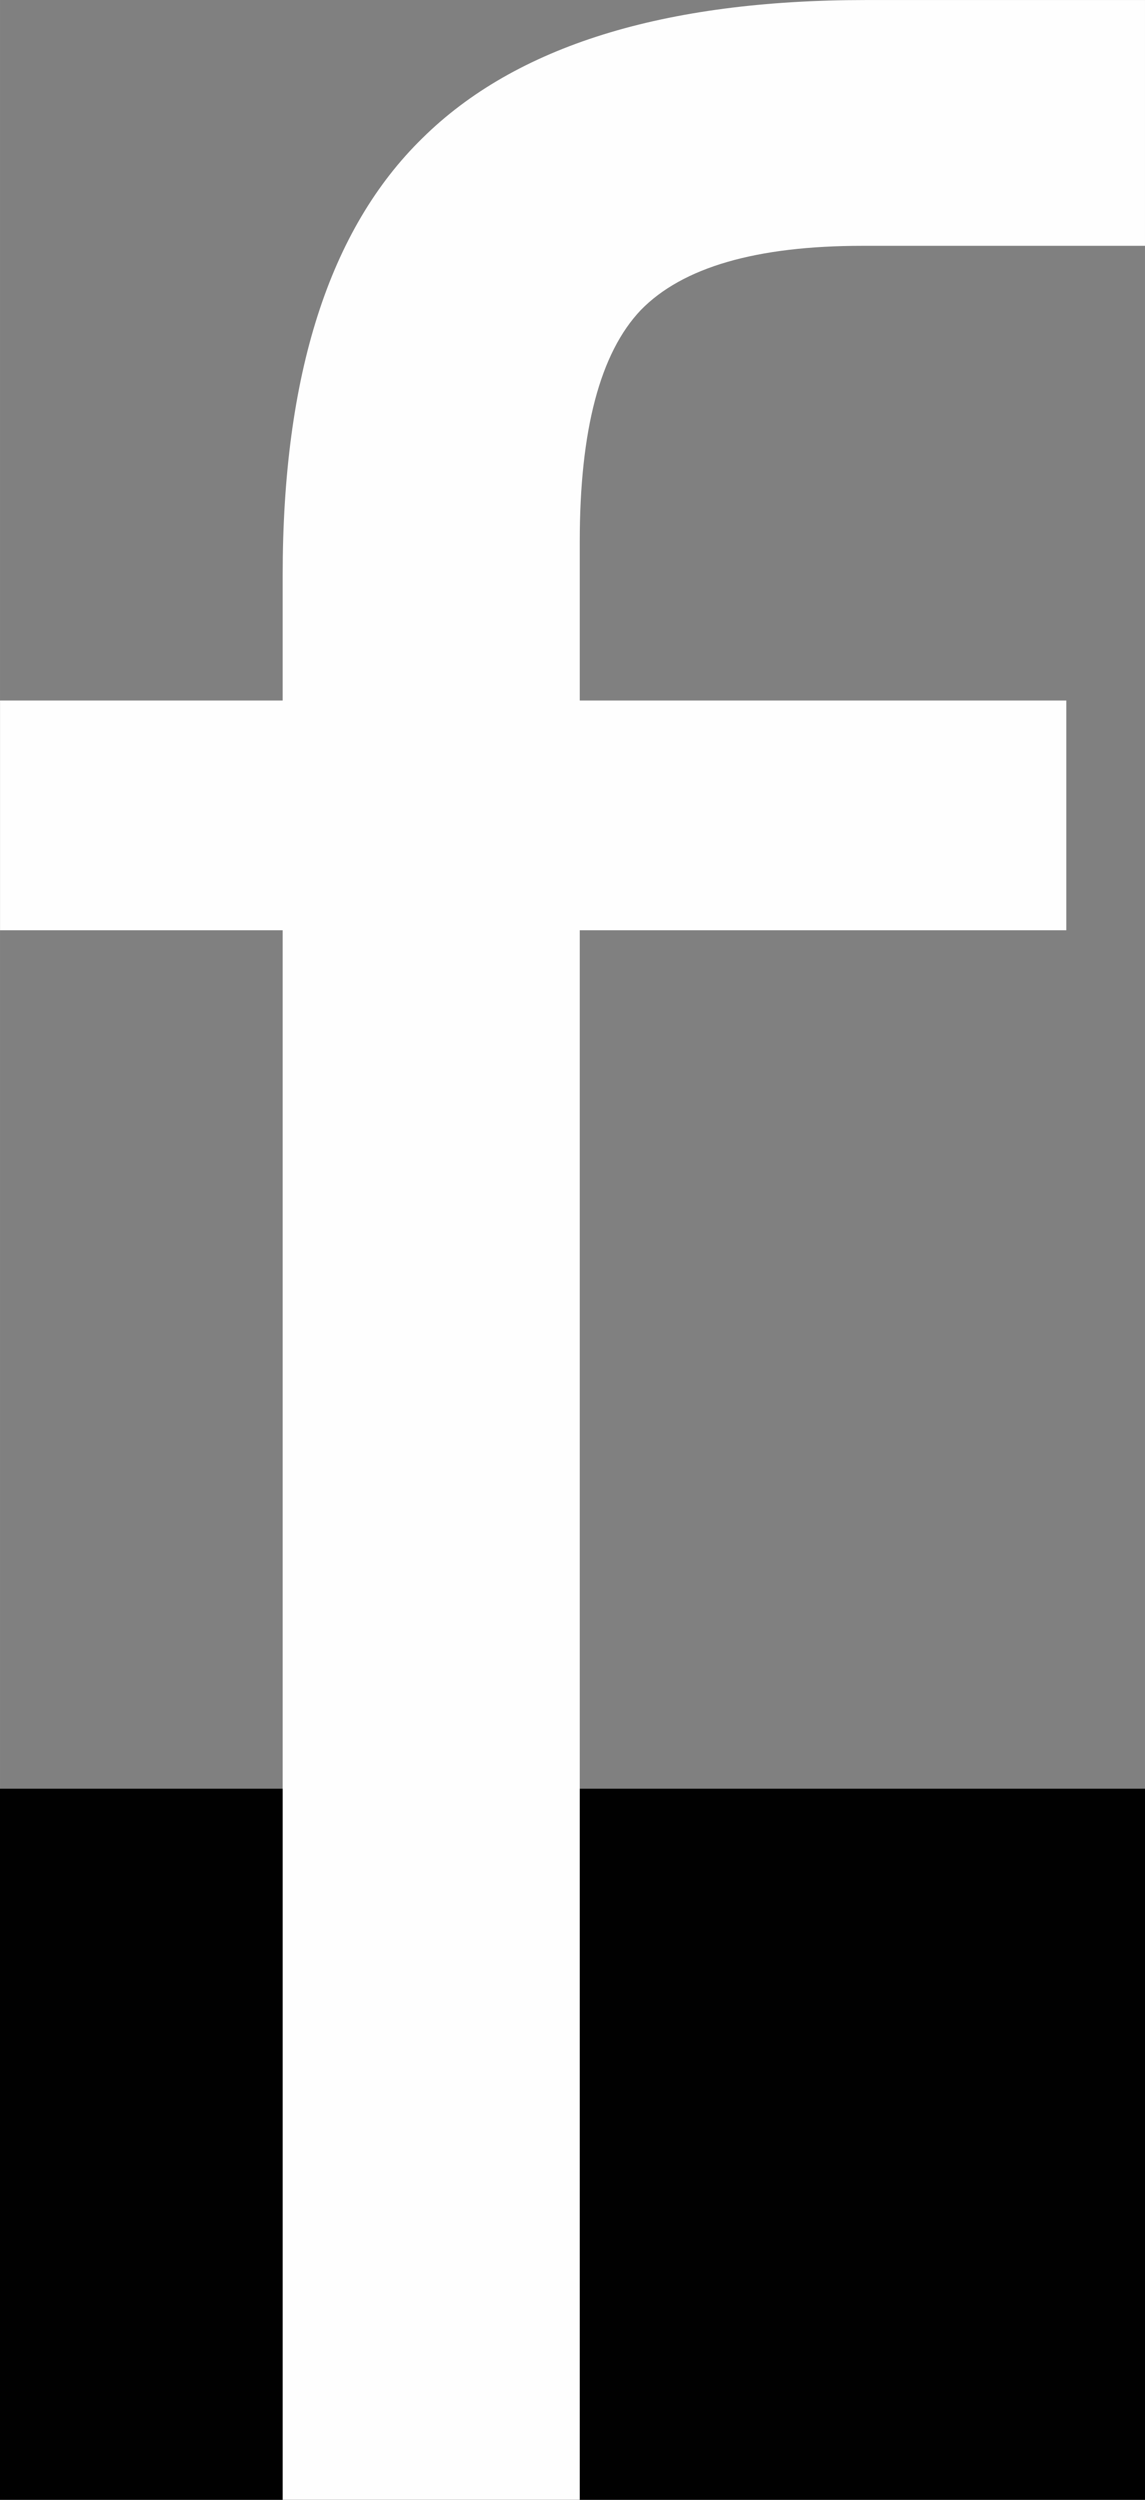 <?xml version="1.0" encoding="UTF-8" standalone="no"?>
<svg
   xmlns:dc="http://purl.org/dc/elements/1.1/"
   xmlns:cc="http://creativecommons.org/ns#"
   xmlns:rdf="http://www.w3.org/1999/02/22-rdf-syntax-ns#"
   xmlns:svg="http://www.w3.org/2000/svg"
   xmlns="http://www.w3.org/2000/svg"
   version="1.1"
   id="svg4177"
   viewBox="0 0 31.333 68.379"
   height="19.298mm"
   width="8.843mm">
  <rect x="0" y="0" width="31.333" height="68.379" fill="#808080" stroke="none"/>
  <defs
     id="defs4179" />
  <g
     transform="translate(-100.627,-229.211)"
     style="opacity:0.99"
     id="layer1">
    <flowRoot
       style="font-style:normal;font-variant:normal;font-weight:normal;font-stretch:normal;font-size:90px;line-height:125%;font-family:OpenSymbol;-inkscape-font-specification:OpenSymbol;letter-spacing:0px;word-spacing:0px;fill:#000000;fill-opacity:1;stroke:none;stroke-width:1px;stroke-linecap:butt;stroke-linejoin:miter;stroke-opacity:1"
       id="flowRoot4725"
       xml:space="preserve"><flowRegion
         id="flowRegion4727"><rect
           style="font-style:normal;font-variant:normal;font-weight:normal;font-stretch:normal;font-size:90px;font-family:OpenSymbol;-inkscape-font-specification:OpenSymbol"
           y="278.137"
           x="67.437"
           height="379.98"
           width="368.308"
           id="rect4729" /></flowRegion><flowPara
         id="flowPara4731"></flowPara></flowRoot>    <g
       id="text4733"
       style="font-style:normal;font-variant:normal;font-weight:normal;font-stretch:normal;font-size:90px;line-height:125%;font-family:OpenSymbol;-inkscape-font-specification:OpenSymbol;letter-spacing:0px;word-spacing:0px;fill:#000000;fill-opacity:1;stroke:none;stroke-width:1px;stroke-linecap:butt;stroke-linejoin:miter;stroke-opacity:1">
      <path
         id="path4738"
         style="fill:#ffffff;fill-opacity:1"
         d="m 131.96,229.211 0,6.724 -7.734,0 q -4.351,0 -6.064,1.758 -1.67,1.758 -1.67,6.328 l 0,4.351 13.315,0 0,6.284 -13.315,0 0,42.935 -8.13,0 0,-42.935 -7.734,0 0,-6.284 7.734,0 0,-3.428 q 0,-8.218 3.823,-11.953 3.823,-3.779 12.129,-3.779 l 7.646,0 z" />
    </g>
  </g>
</svg>
